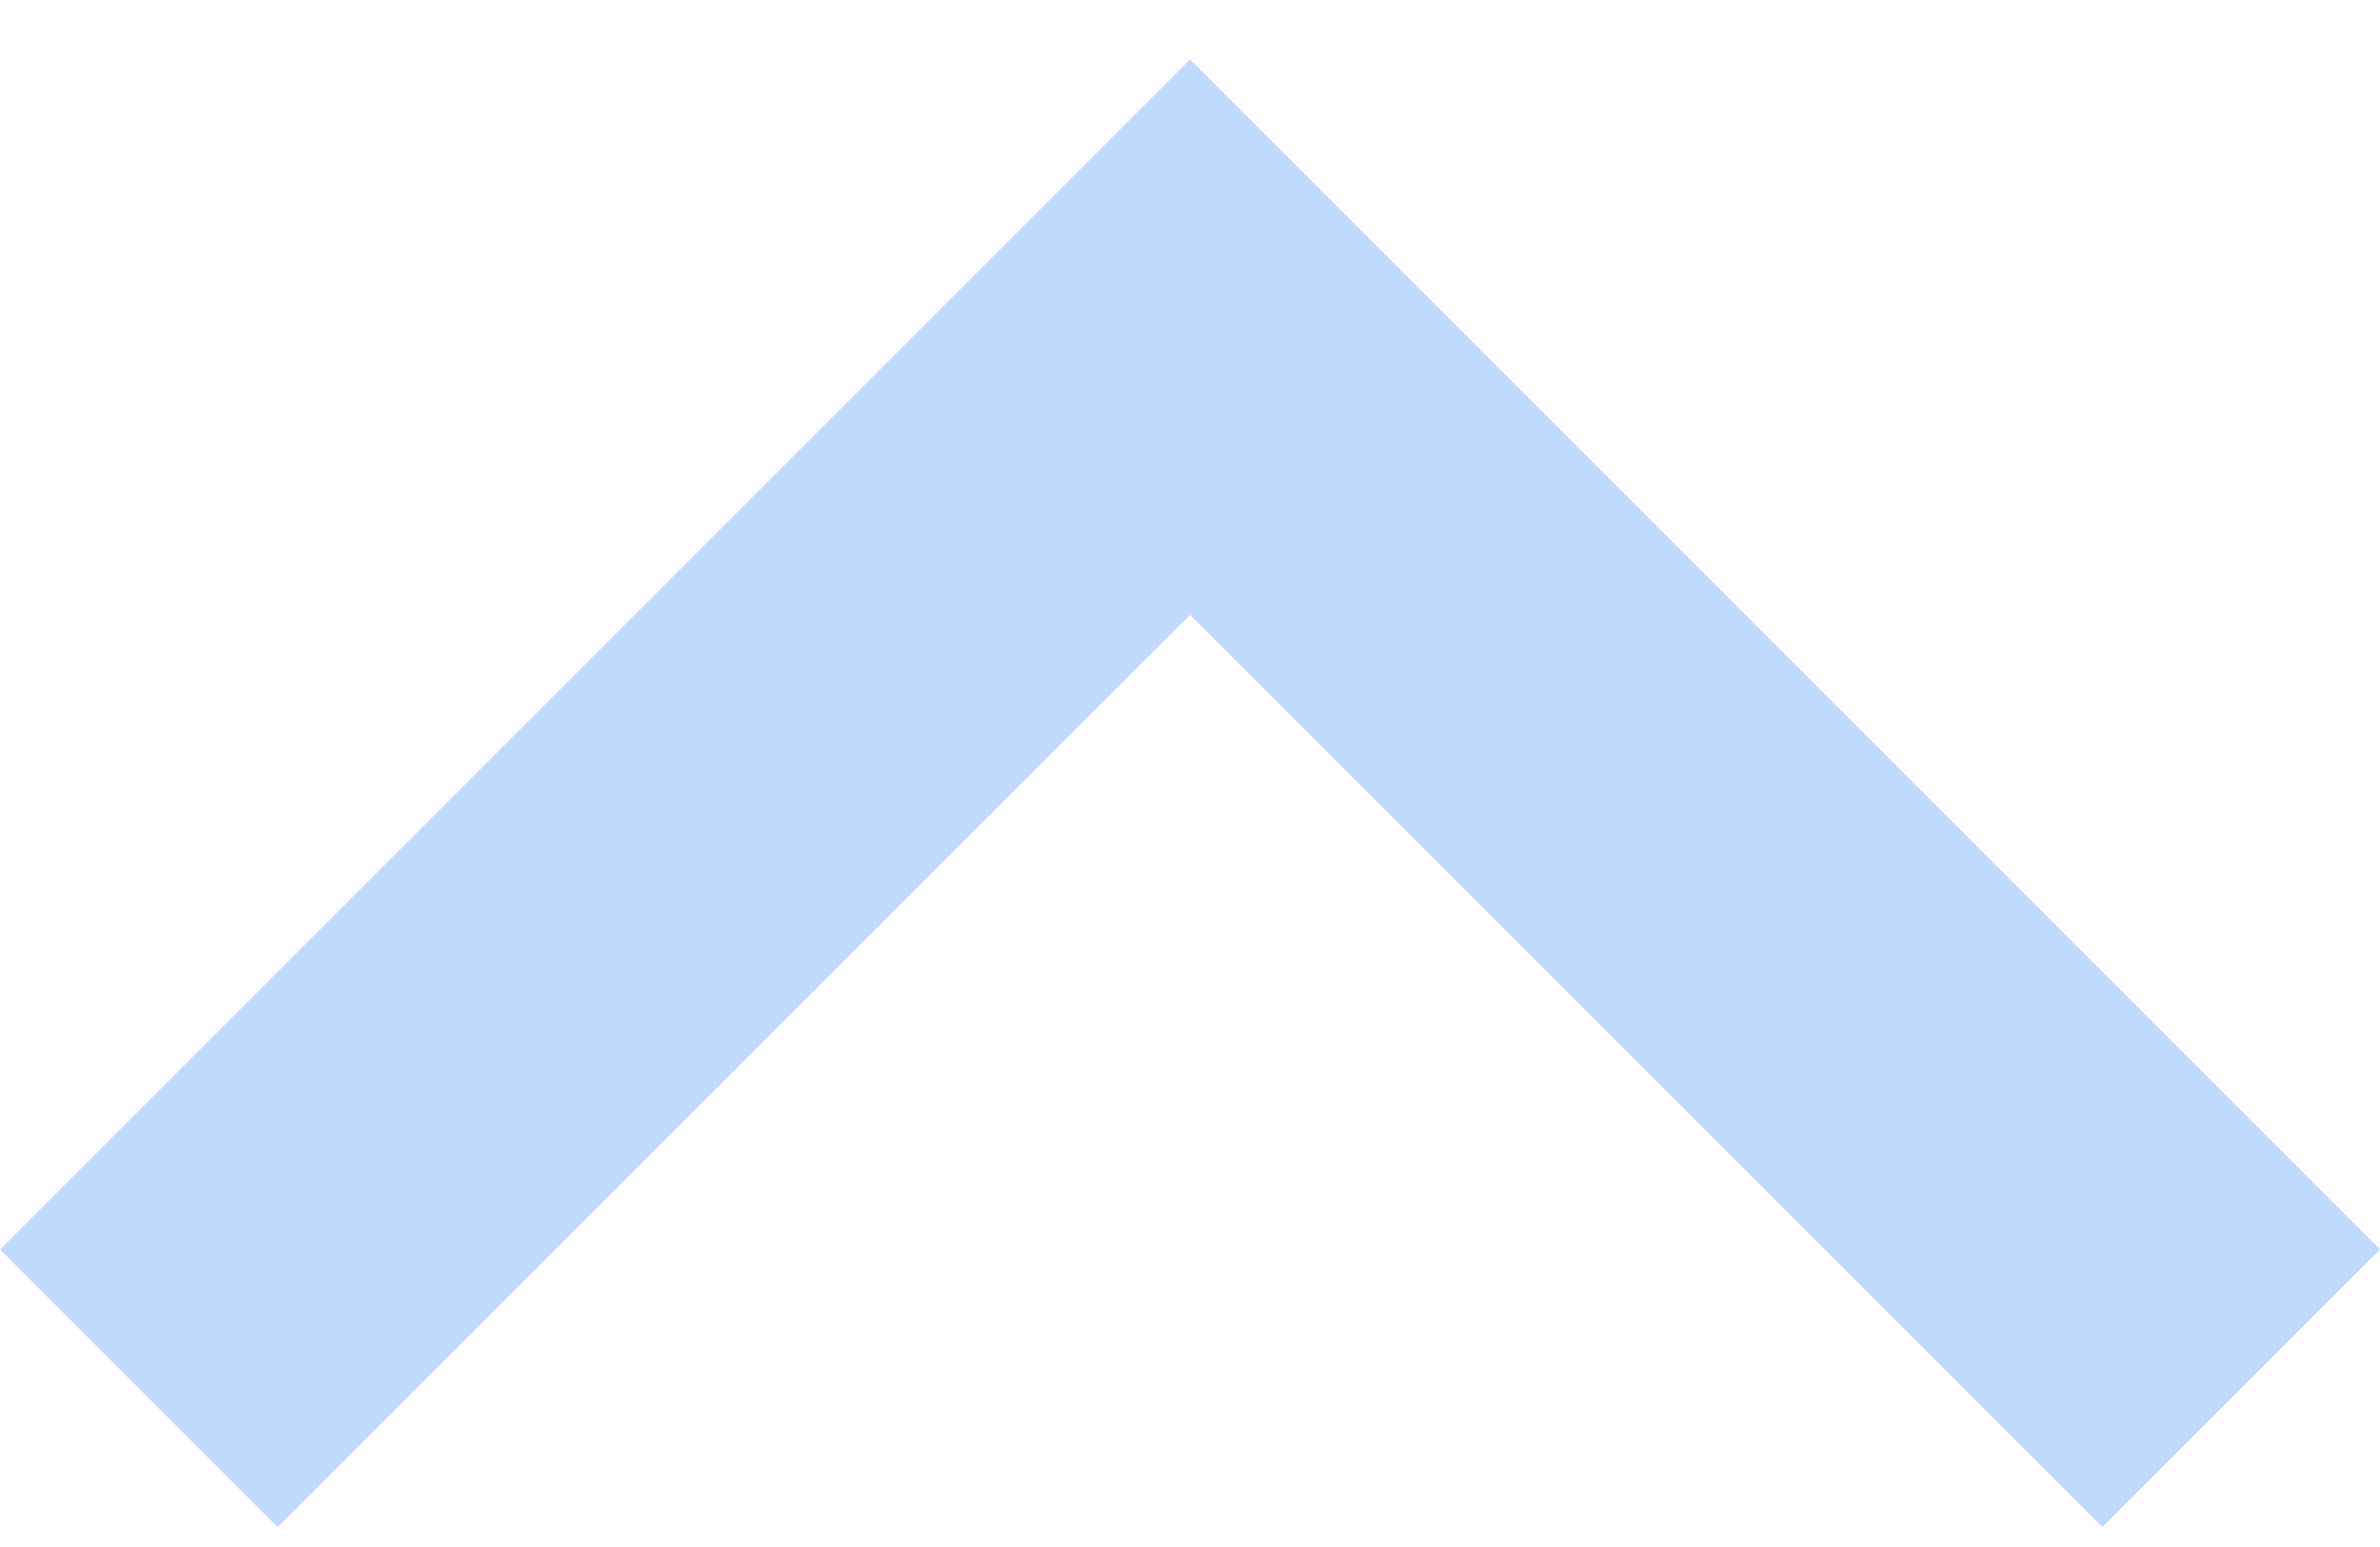 <svg width="20" height="13" viewBox="0 0 20 13" fill="none" xmlns="http://www.w3.org/2000/svg">
<path d="M2.333 12.833L-8.74228e-07 10.5L10 0.5L20 10.5L17.667 12.833L10 5.167L2.333 12.833Z" fill="#BFDAFD"/>
</svg>
